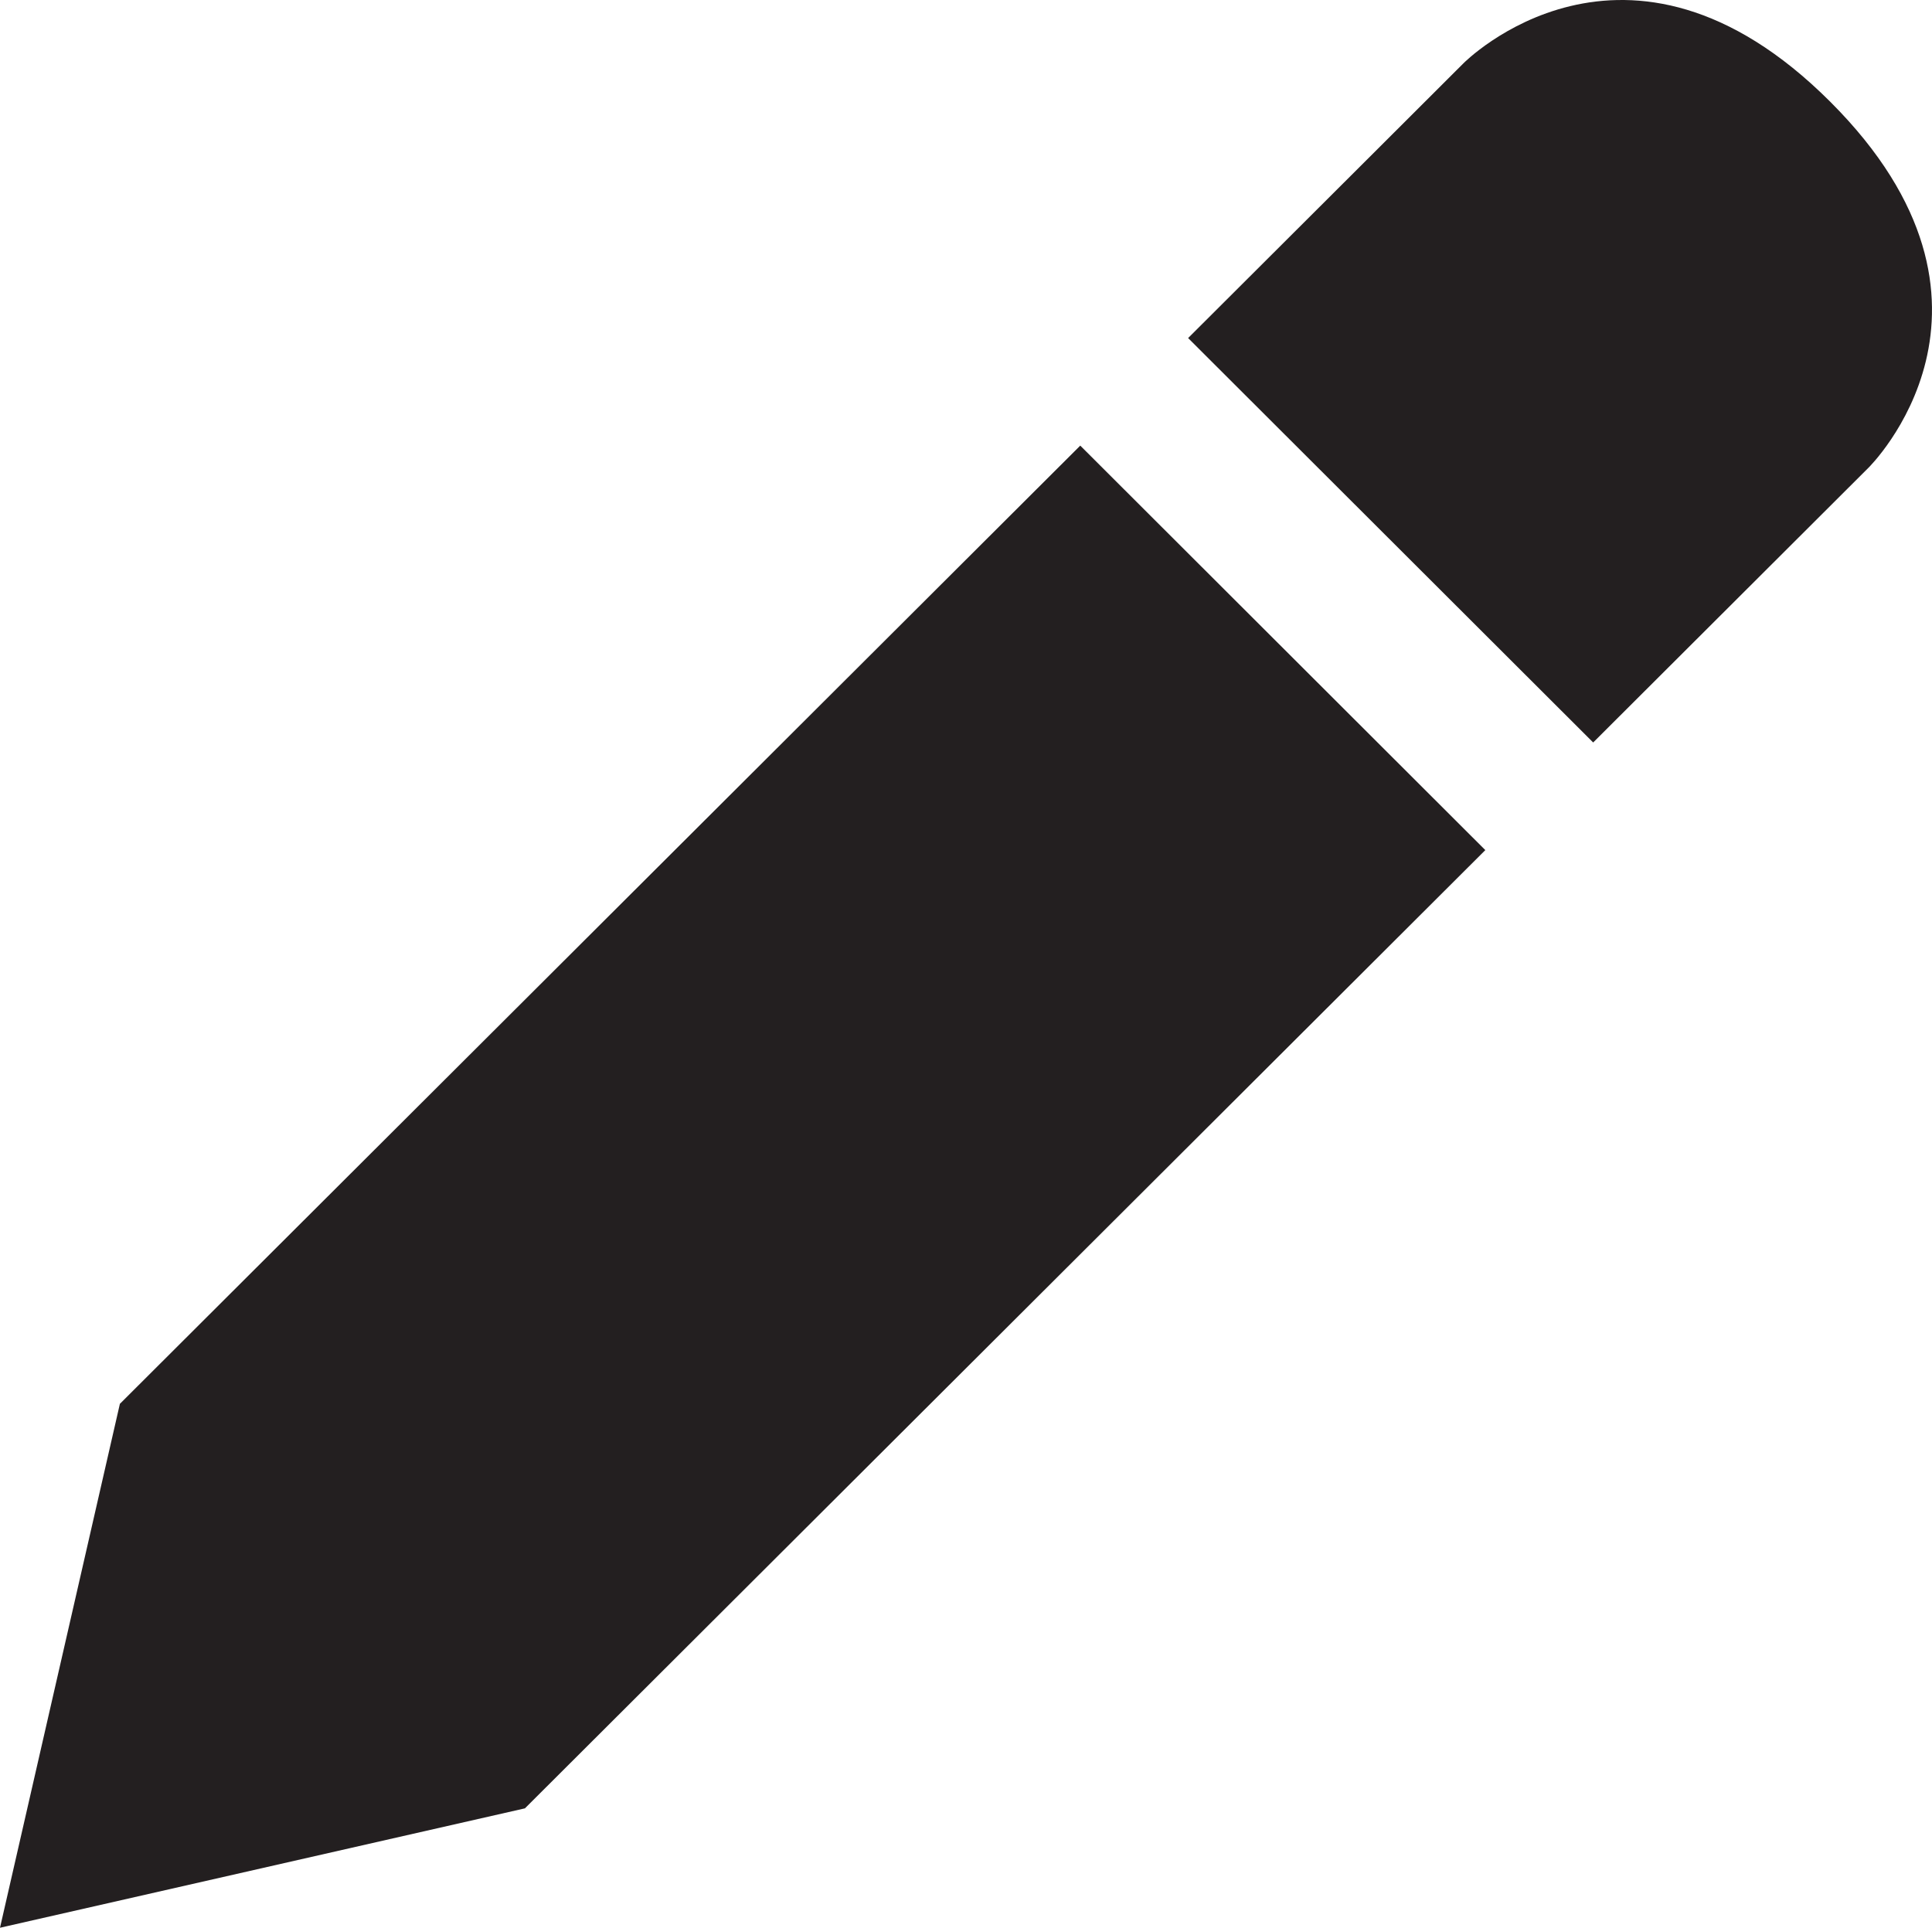 <?xml version="1.0" encoding="utf-8"?>
<!-- Generator: Adobe Illustrator 18.0.0, SVG Export Plug-In . SVG Version: 6.00 Build 0)  -->
<!DOCTYPE svg PUBLIC "-//W3C//DTD SVG 1.1//EN" "http://www.w3.org/Graphics/SVG/1.1/DTD/svg11.dtd">
<svg version="1.1" id="Layer_1" xmlns="http://www.w3.org/2000/svg" xmlns:xlink="http://www.w3.org/1999/xlink" x="0px" y="0px"
	 viewBox="0 0 114.52 114.276" enable-background="new 0 0 114.52 114.276" xml:space="preserve">
<path fill-rule="evenodd" clip-rule="evenodd" fill="#231F20" d="M110.753,27.73L94.436,44.014L70.426,20.04l4.996-4.985
	l6.391-6.377l4.929-4.921c0,0,9.649-9.809,21.744,2.272C120.581,18.108,110.753,27.73,110.753,27.73z M88.043,50.394L31.12,107.193
	l0.001,0.002l-0.007,0.005l-0.003-0.001L0,114.276l7.105-31.052H7.103l0.001-0.003l0.002-0.01l0.007,0.001l56.92-56.796
	L88.043,50.394z"/>
</svg>
